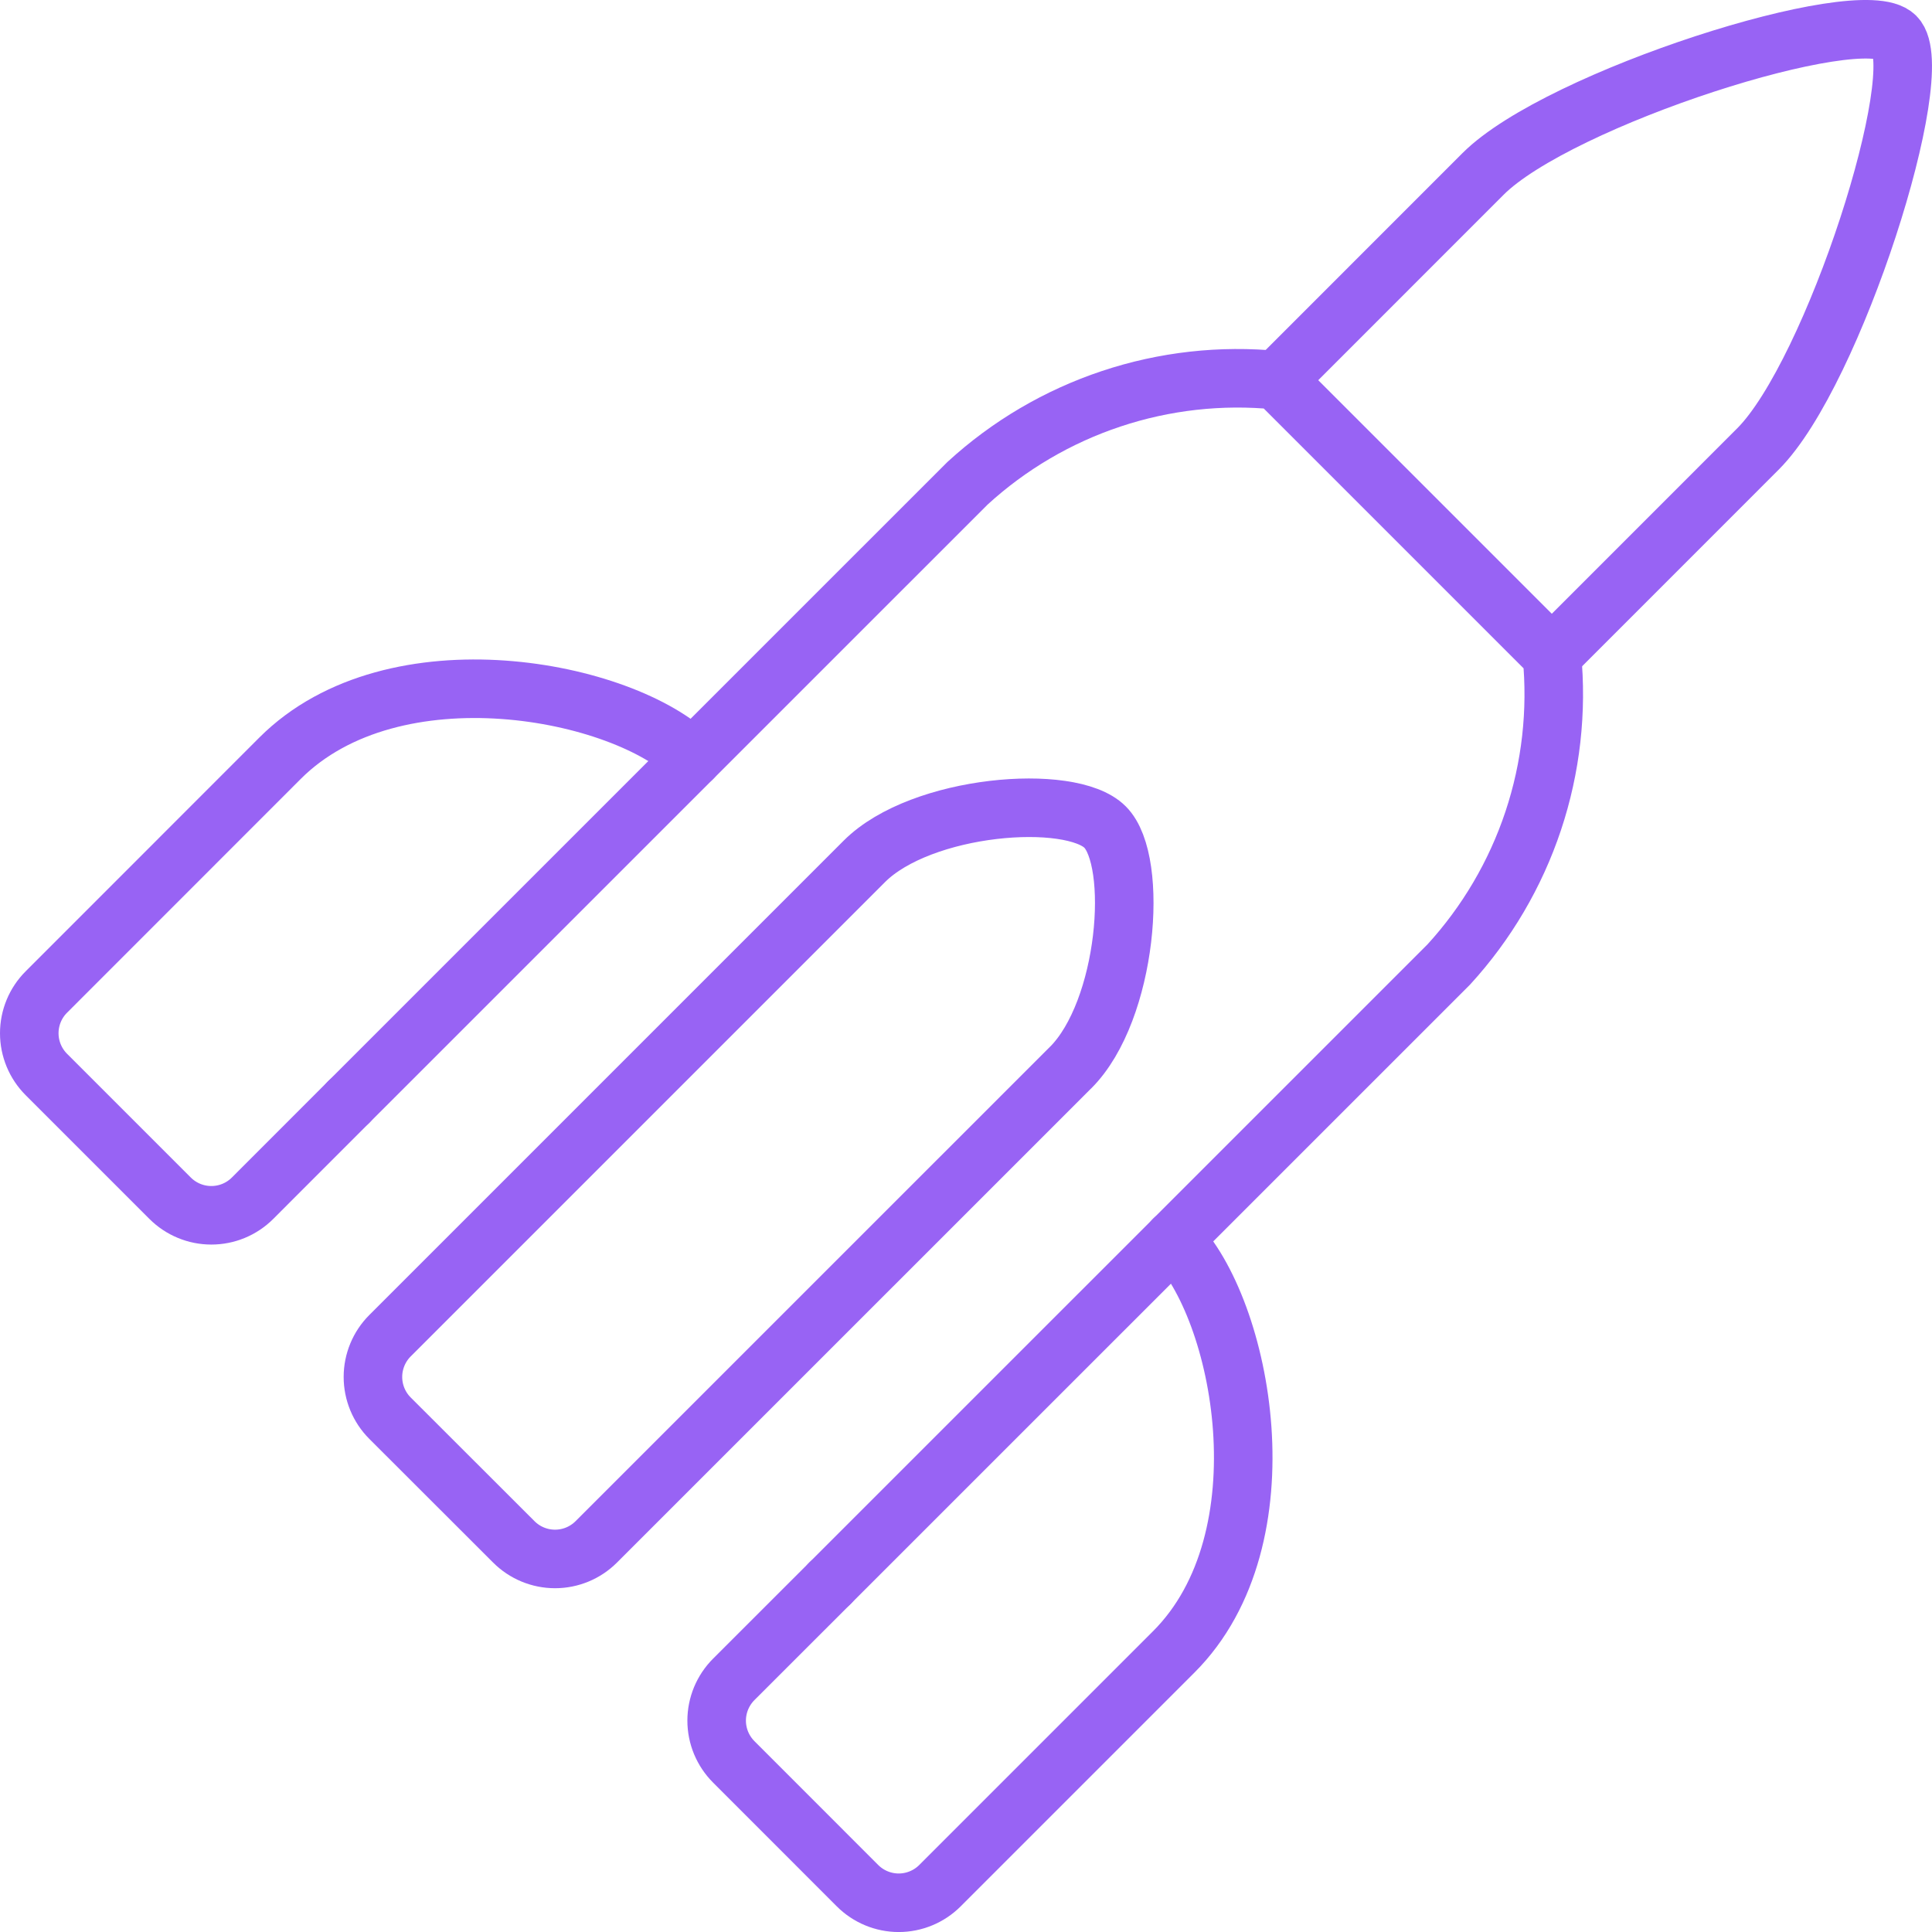 <svg width="66" height="66" viewBox="0 0 66 66" fill="none" xmlns="http://www.w3.org/2000/svg">
<path d="M11.915 37.644L33.051 16.51C34.466 15.213 36.139 14.229 37.96 13.623C39.781 13.016 41.71 12.8 43.62 12.989L53.014 22.383C53.201 24.293 52.984 26.221 52.377 28.041C51.77 29.862 50.787 31.534 49.491 32.95L28.355 54.083" stroke="#9863F4" stroke-width="2" stroke-linecap="round" stroke-linejoin="round"/>
<path d="M43.62 12.987L50.664 5.941C53.246 3.358 63.58 0.07 64.755 1.245C65.928 2.418 62.64 12.75 60.057 15.335L53.013 22.381" stroke="#9863F4" stroke-width="2" stroke-linecap="round" stroke-linejoin="round"/>
<path fill-rule="evenodd" clip-rule="evenodd" d="M36.574 36.471C38.518 34.527 38.924 29.425 37.749 28.252C36.574 27.077 31.474 27.481 29.528 29.425L13.323 45.63C12.95 46.003 12.74 46.51 12.74 47.038C12.74 47.567 12.95 48.074 13.323 48.447L17.553 52.673C17.927 53.047 18.433 53.256 18.961 53.256C19.489 53.256 19.995 53.047 20.369 52.673L36.574 36.469V36.471Z" stroke="#9863F4" stroke-width="2" stroke-linecap="round" stroke-linejoin="round"/>
<path d="M23.657 25.902C21.309 23.554 13.457 22.014 9.567 25.902L1.584 33.888C1.21 34.261 1 34.768 1 35.297C1 35.825 1.21 36.332 1.584 36.706L5.81 40.932C5.995 41.117 6.214 41.264 6.456 41.364C6.698 41.465 6.958 41.516 7.219 41.516C7.481 41.516 7.741 41.465 7.983 41.364C8.225 41.264 8.444 41.117 8.629 40.932L11.915 37.644" stroke="#9863F4" stroke-width="2" stroke-linecap="round" stroke-linejoin="round"/>
<path d="M40.097 42.34C42.445 44.69 43.986 52.544 40.097 56.431L32.111 64.417C31.737 64.791 31.23 65.001 30.702 65.001C30.173 65.001 29.667 64.791 29.293 64.417L25.067 60.189C24.882 60.004 24.735 59.784 24.634 59.542C24.534 59.301 24.482 59.041 24.482 58.779C24.482 58.517 24.534 58.258 24.634 58.016C24.735 57.774 24.882 57.554 25.067 57.369L28.355 54.083" stroke="#9863F4" stroke-width="2" stroke-linecap="round" stroke-linejoin="round"/>
</svg>
